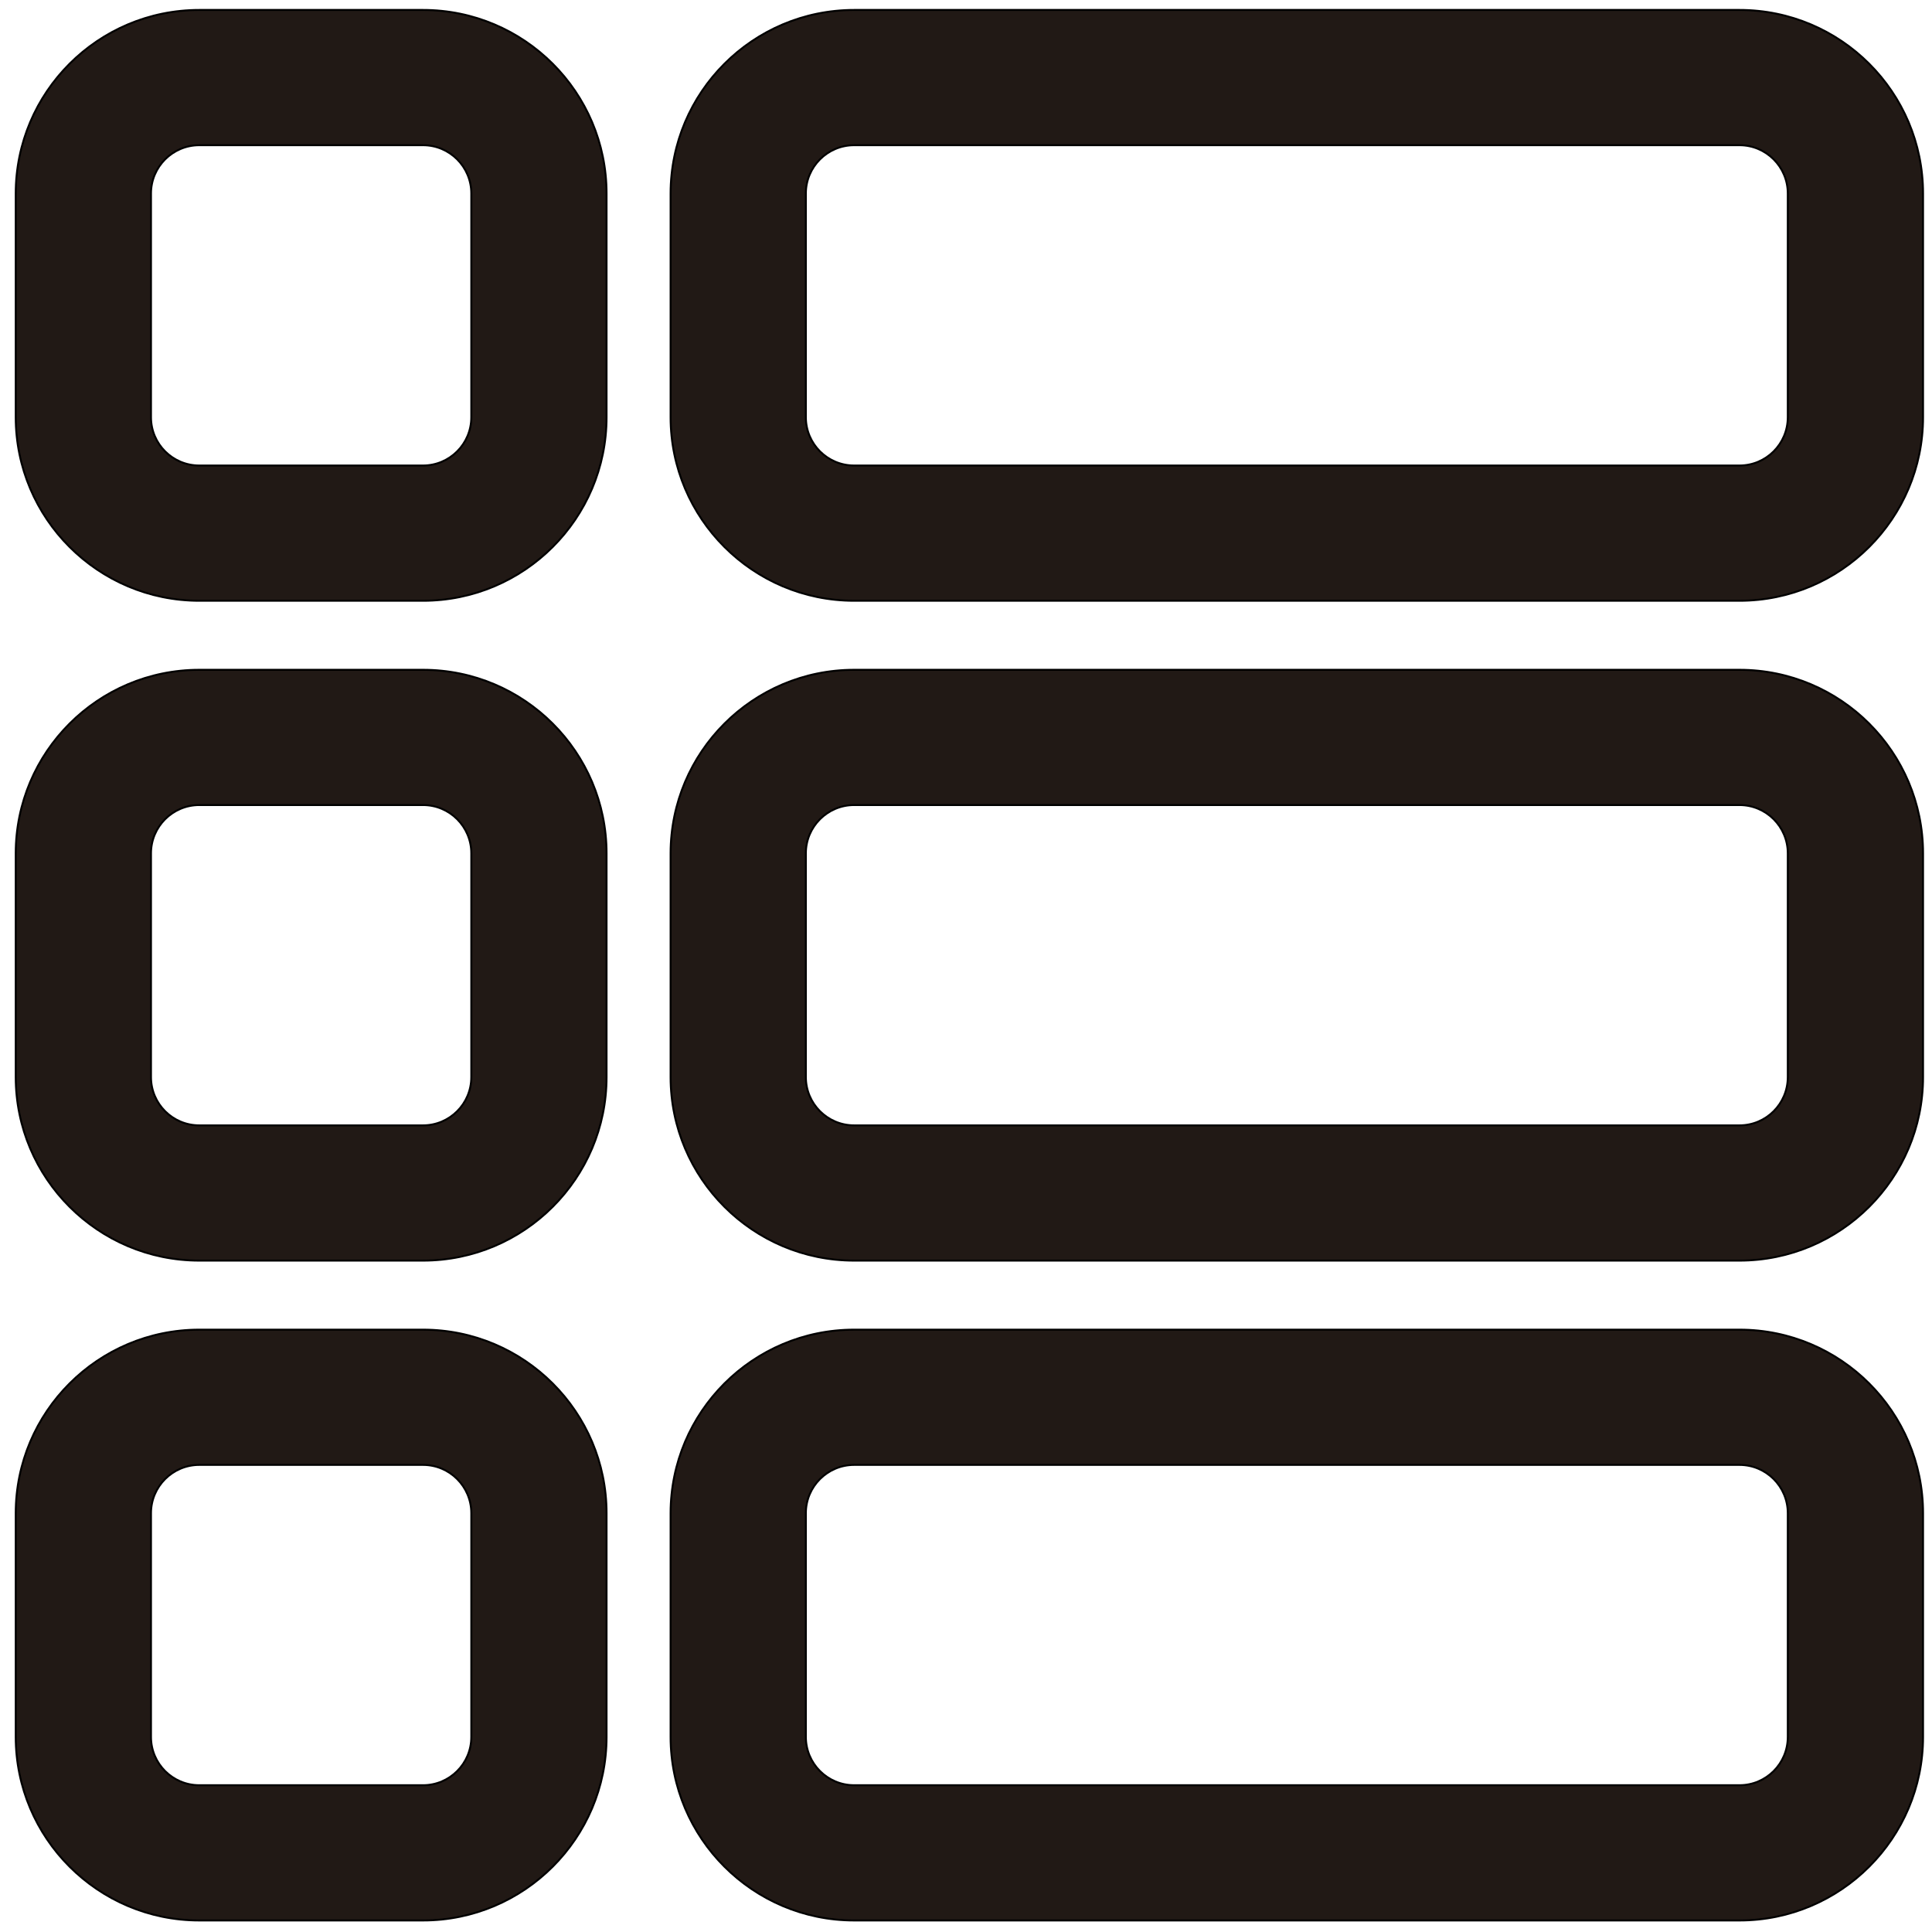 <?xml version="1.0" encoding="iso-8859-1"?>
<!-- Generator: Adobe Illustrator 18.0.0, SVG Export Plug-In . SVG Version: 6.00 Build 0)  -->
<!DOCTYPE svg PUBLIC "-//W3C//DTD SVG 1.1//EN" "http://www.w3.org/Graphics/SVG/1.1/DTD/svg11.dtd">
<svg version="1.1" id="Capa_1" xmlns="http://www.w3.org/2000/svg" xmlns:xlink="http://www.w3.org/1999/xlink" x="0px" y="0px"
	 viewBox="0 0 1000 1000" style="enable-background:new 0 0 1000 1000;" xml:space="preserve">
<g>
	<path style="fill:#211915;stroke:#000000;stroke-miterlimit:10;" d="M218.949,5.152H103.148c-52.384,0-95,42.617-95,95v115.801
		c0,52.383,42.616,95,95,95h115.801c52.383,0,95-42.617,95-95V100.152C313.949,47.769,271.332,5.152,218.949,5.152z
		 M243.949,215.953c0,13.807-11.193,25-25,25H103.148c-13.808,0-25-11.193-25-25V100.152c0-13.807,11.192-25,25-25h115.801
		c13.807,0,25,11.193,25,25V215.953z"/>
	<path style="fill:#211915;stroke:#000000;stroke-miterlimit:10;" d="M103.148,652.491h115.801c52.383,0,95-42.617,95-95V441.689
		c0-52.383-42.617-95-95-95H103.148c-52.384,0-95,42.617-95,95V557.49C8.148,609.874,50.765,652.491,103.148,652.491z
		 M78.148,441.689c0-13.807,11.192-25,25-25h115.801c13.807,0,25,11.193,25,25V557.49c0,13.807-11.193,25-25,25H103.148
		c-13.808,0-25-11.193-25-25V441.689z"/>
	<path style="fill:#211915;stroke:#000000;stroke-miterlimit:10;" d="M8.148,899.028c0,52.383,42.616,95,95,95h115.801
		c52.383,0,95-42.617,95-95v-115.8c0-52.383-42.617-95-95-95H103.148c-52.384,0-95,42.617-95,95
		C8.148,783.228,8.148,899.028,8.148,899.028z M78.148,783.228c0-13.807,11.192-25,25-25h115.801c13.807,0,25,11.193,25,25v115.801
		c0,13.807-11.193,25-25,25H103.148c-13.808,0-25-11.193-25-25V783.228z"/>
	<path style="fill:#211915;stroke:#000000;stroke-miterlimit:10;" d="M900.361,5.152H442.104c-52.383,0-95,42.617-95,95v115.801
		c0,52.383,42.617,95,95,95h458.257c52.383,0,95-42.617,95-95V100.152C995.361,47.769,952.744,5.152,900.361,5.152z
		 M925.361,215.953c0,13.807-11.192,25-25,25H442.104c-13.808,0-25-11.193-25-25V100.152c0-13.807,11.192-25,25-25h458.257
		c13.808,0,25,11.193,25,25L925.361,215.953L925.361,215.953z"/>
	<path style="fill:#211915;stroke:#000000;stroke-miterlimit:10;" d="M900.361,346.689H442.104c-52.383,0-95,42.617-95,95V557.49
		c0,52.383,42.617,95,95,95h458.257c52.383,0,95-42.617,95-95V441.689C995.361,389.306,952.744,346.689,900.361,346.689z
		 M925.361,557.491c0,13.807-11.192,25-25,25H442.104c-13.808,0-25-11.193-25-25V441.689c0-13.807,11.192-25,25-25h458.257
		c13.808,0,25,11.193,25,25L925.361,557.491L925.361,557.491z"/>
	<path style="fill:#211915;stroke:#000000;stroke-miterlimit:10;" d="M900.361,688.228H442.104c-52.383,0-95,42.617-95,95v115.801
		c0,52.383,42.617,95,95,95h458.257c52.383,0,95-42.617,95-95V783.228C995.361,730.844,952.744,688.228,900.361,688.228z
		 M925.361,899.028c0,13.807-11.192,25-25,25H442.104c-13.808,0-25-11.193-25-25v-115.8c0-13.807,11.192-25,25-25h458.257
		c13.808,0,25,11.193,25,25L925.361,899.028L925.361,899.028z"/>
</g>
</svg>
